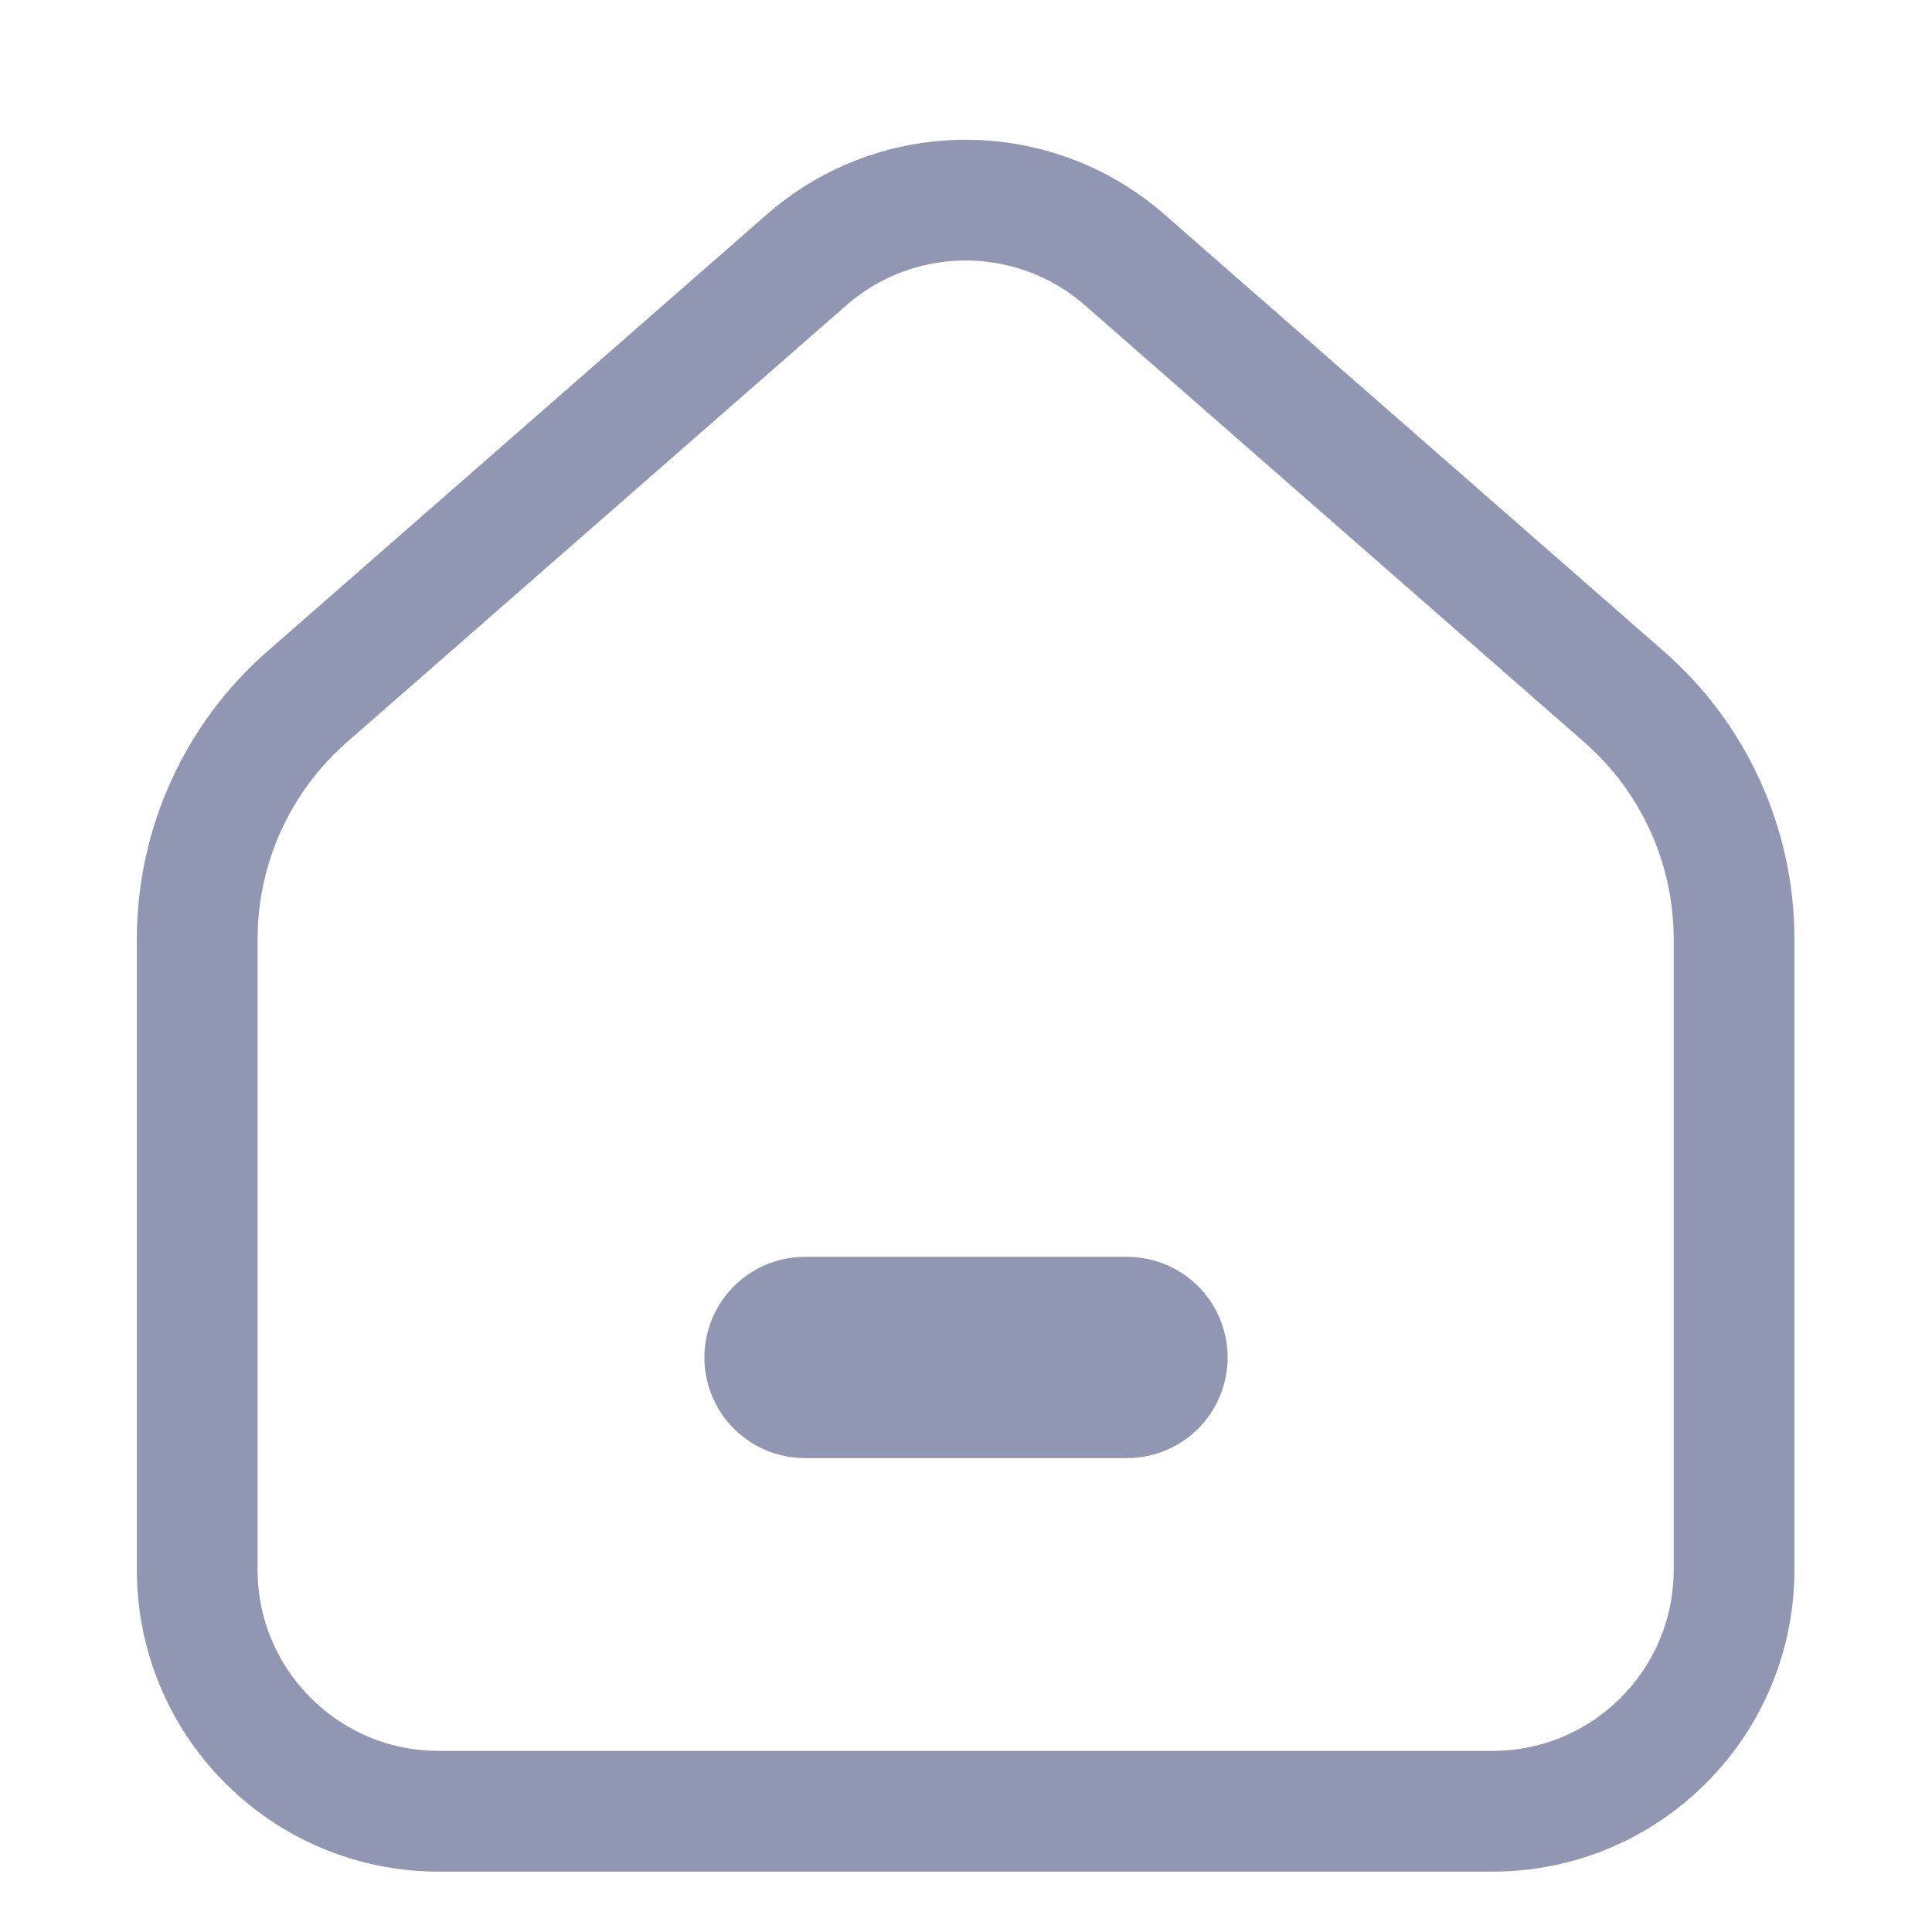 <svg width="24" height="24" viewBox="0 0 24 24" fill="none" xmlns="http://www.w3.org/2000/svg">
<g clip-path="url(#clip0_221_70)">
<mask id="mask0_221_70" style="mask-type:luminance" maskUnits="userSpaceOnUse" x="0" y="0" width="24" height="24">
<path d="M0 0L0 24H24V0H0Z" fill="#9197B3"/>
</mask>
<g mask="url(#mask0_221_70)">
<path d="M18.541 22.5H5.45C3.793 22.5 2.45 21.157 2.45 19.5V11.665C2.45 10.512 2.948 9.414 3.816 8.655L10.02 3.228C11.151 2.239 12.84 2.239 13.971 3.228L20.174 8.655C21.043 9.414 21.541 10.512 21.541 11.665V19.5C21.541 21.157 20.198 22.5 18.541 22.5Z" stroke="#9197B3" stroke-width="1.5" stroke-linecap="round"/>
<path d="M10 16.863H14" stroke="#9197B3" stroke-width="2.5" stroke-linecap="round"/>
</g>
</g>
<defs>
<clipPath id="clip0_221_70">
<rect width="24" height="24" fill="#9197B3"/>
</clipPath>
</defs>
</svg>
